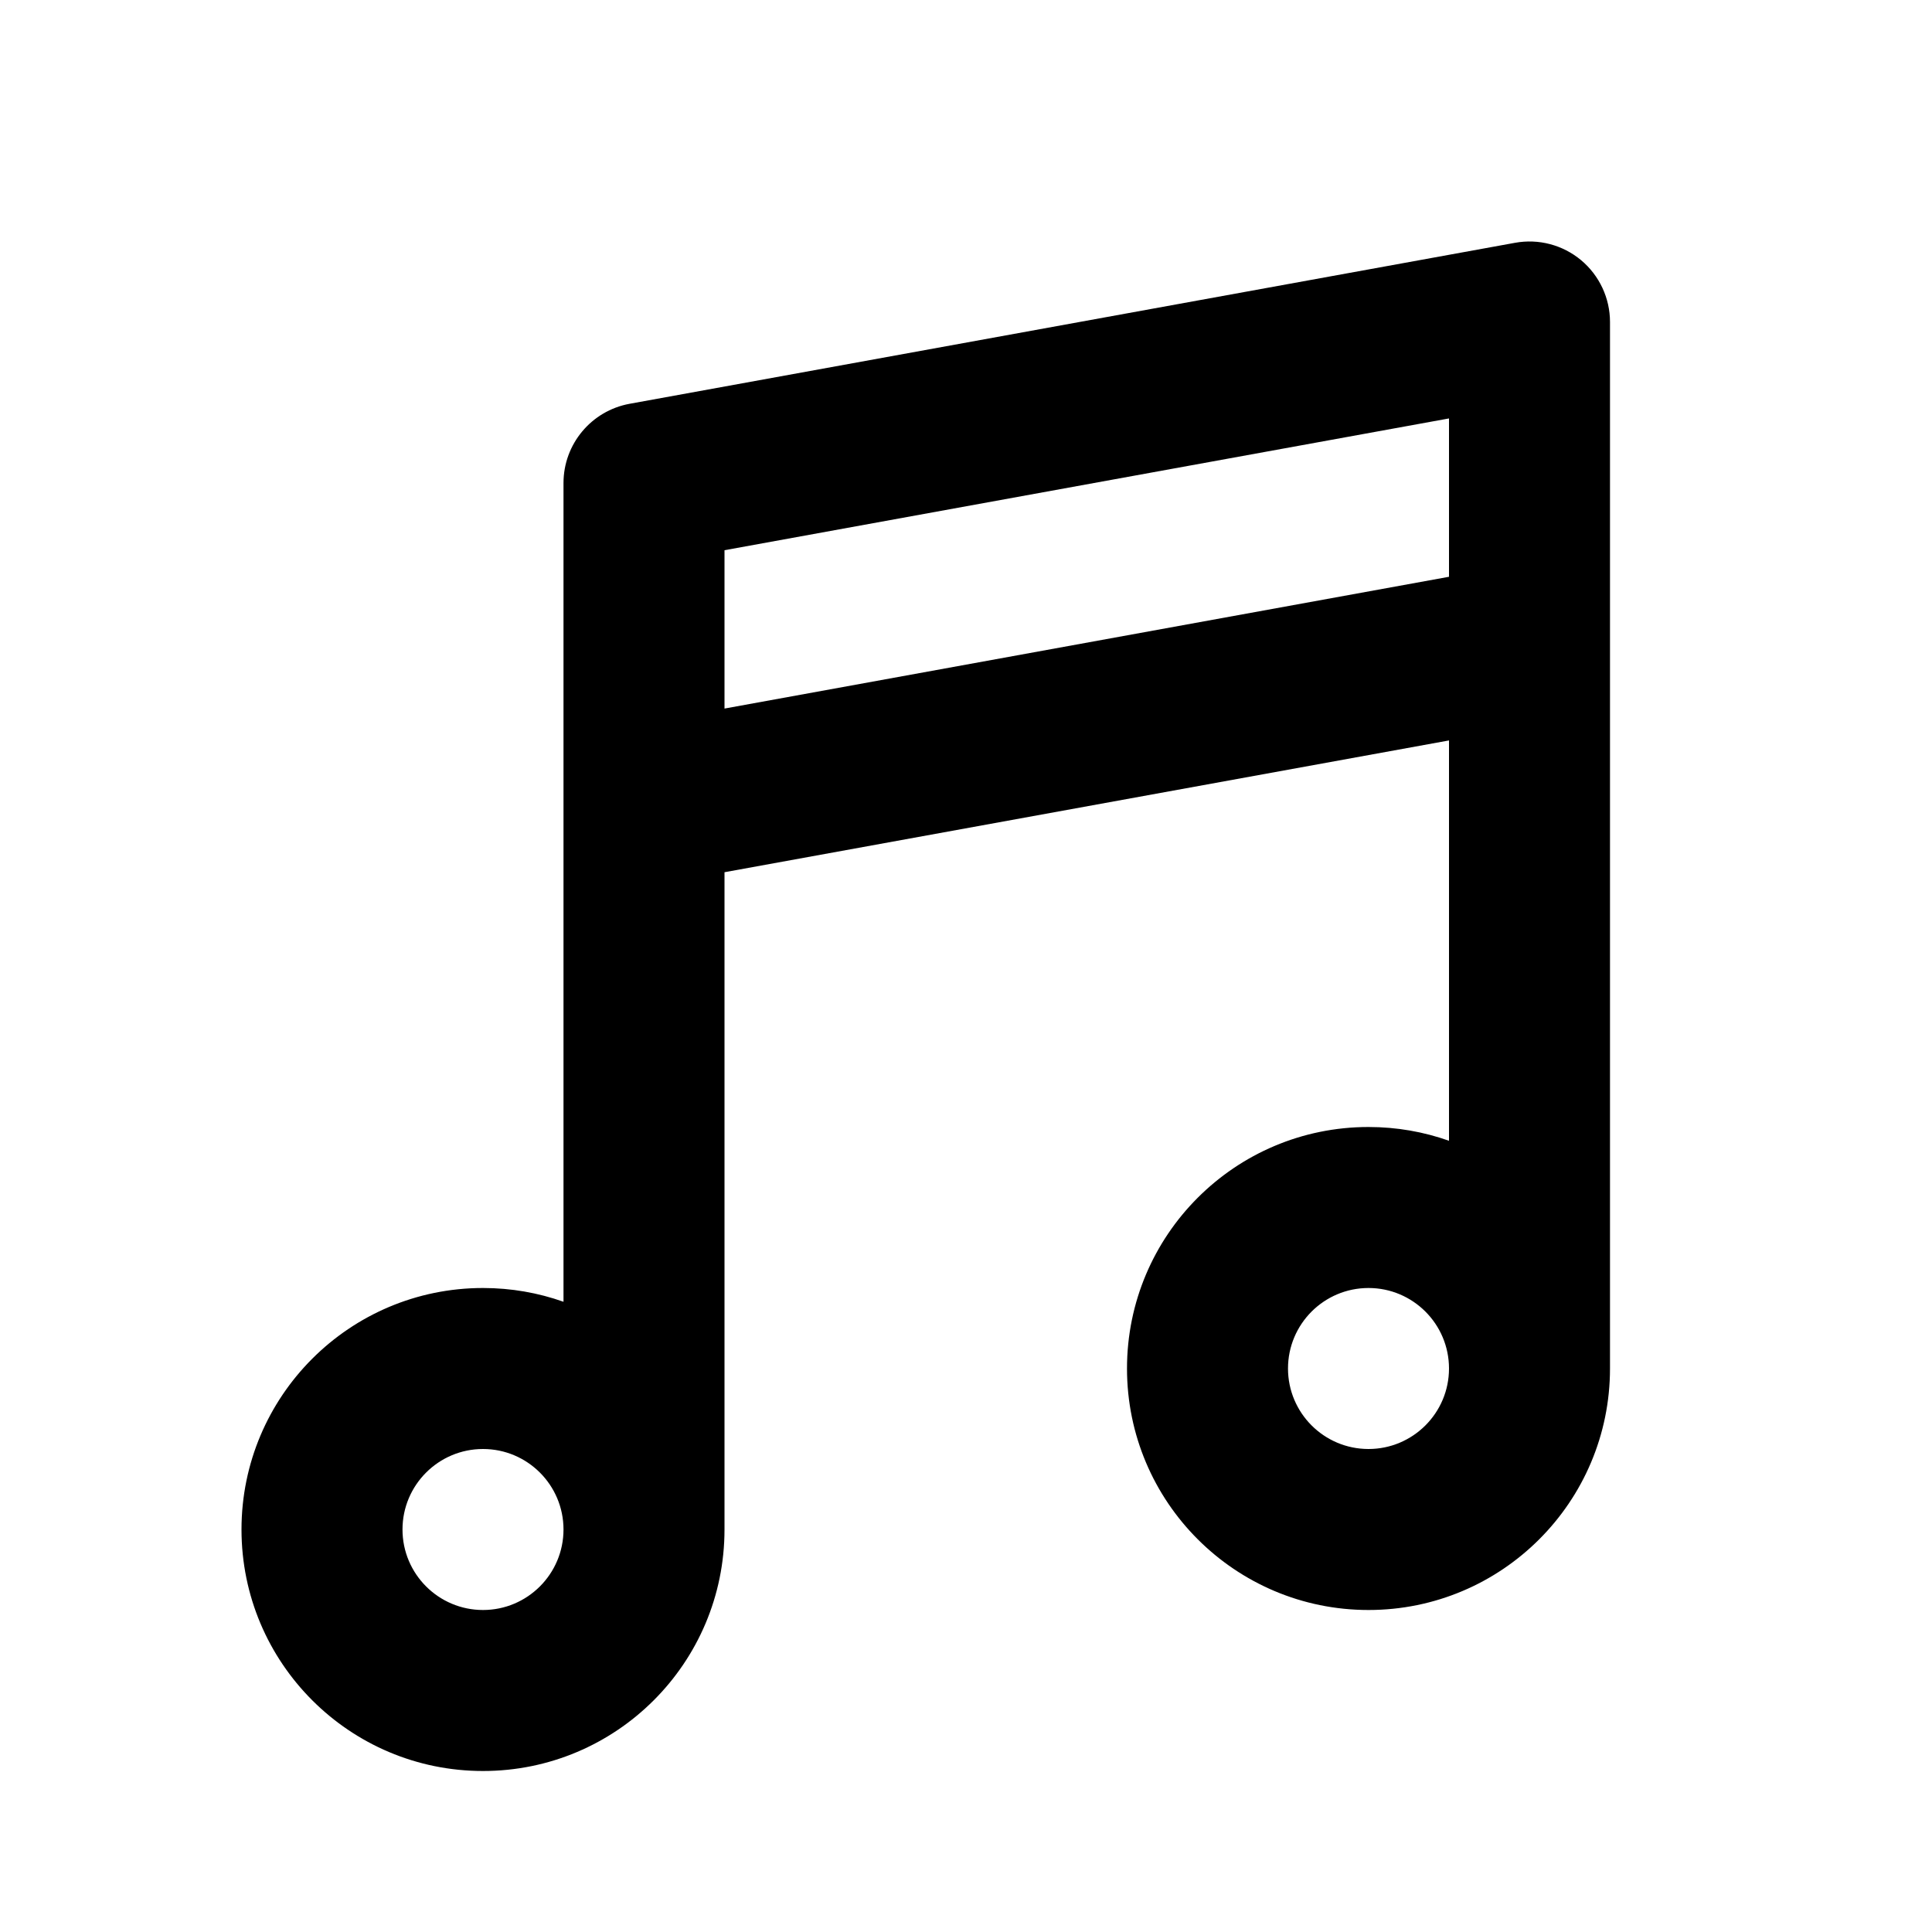 <svg width="24" height="24" viewBox="0 0 24 24" fill="none" xmlns="http://www.w3.org/2000/svg">
<path fill-rule="evenodd" clip-rule="evenodd" d="M20 4C20 3.703 19.868 3.422 19.641 3.232C19.413 3.042 19.113 2.963 18.821 3.016L7.821 5.016C7.346 5.103 7 5.517 7 6V10V16.171C6.687 16.06 6.351 16 6 16C4.343 16 3 17.343 3 19C3 20.657 4.343 22 6 22C7.657 22 9 20.657 9 19V10.835L18 9.198V14.171C17.687 14.06 17.351 14 17 14C15.343 14 14 15.343 14 17C14 18.657 15.343 20 17 20C18.657 20 20 18.657 20 17V8V4ZM18 17C18 16.448 17.552 16 17 16C16.448 16 16 16.448 16 17C16 17.552 16.448 18 17 18C17.552 18 18 17.552 18 17ZM7 19C7 18.448 6.552 18 6 18C5.448 18 5 18.448 5 19C5 19.552 5.448 20 6 20C6.552 20 7 19.552 7 19ZM18 7.165L9 8.802V6.835L18 5.198V7.165Z" fill="black"/>
</svg>
